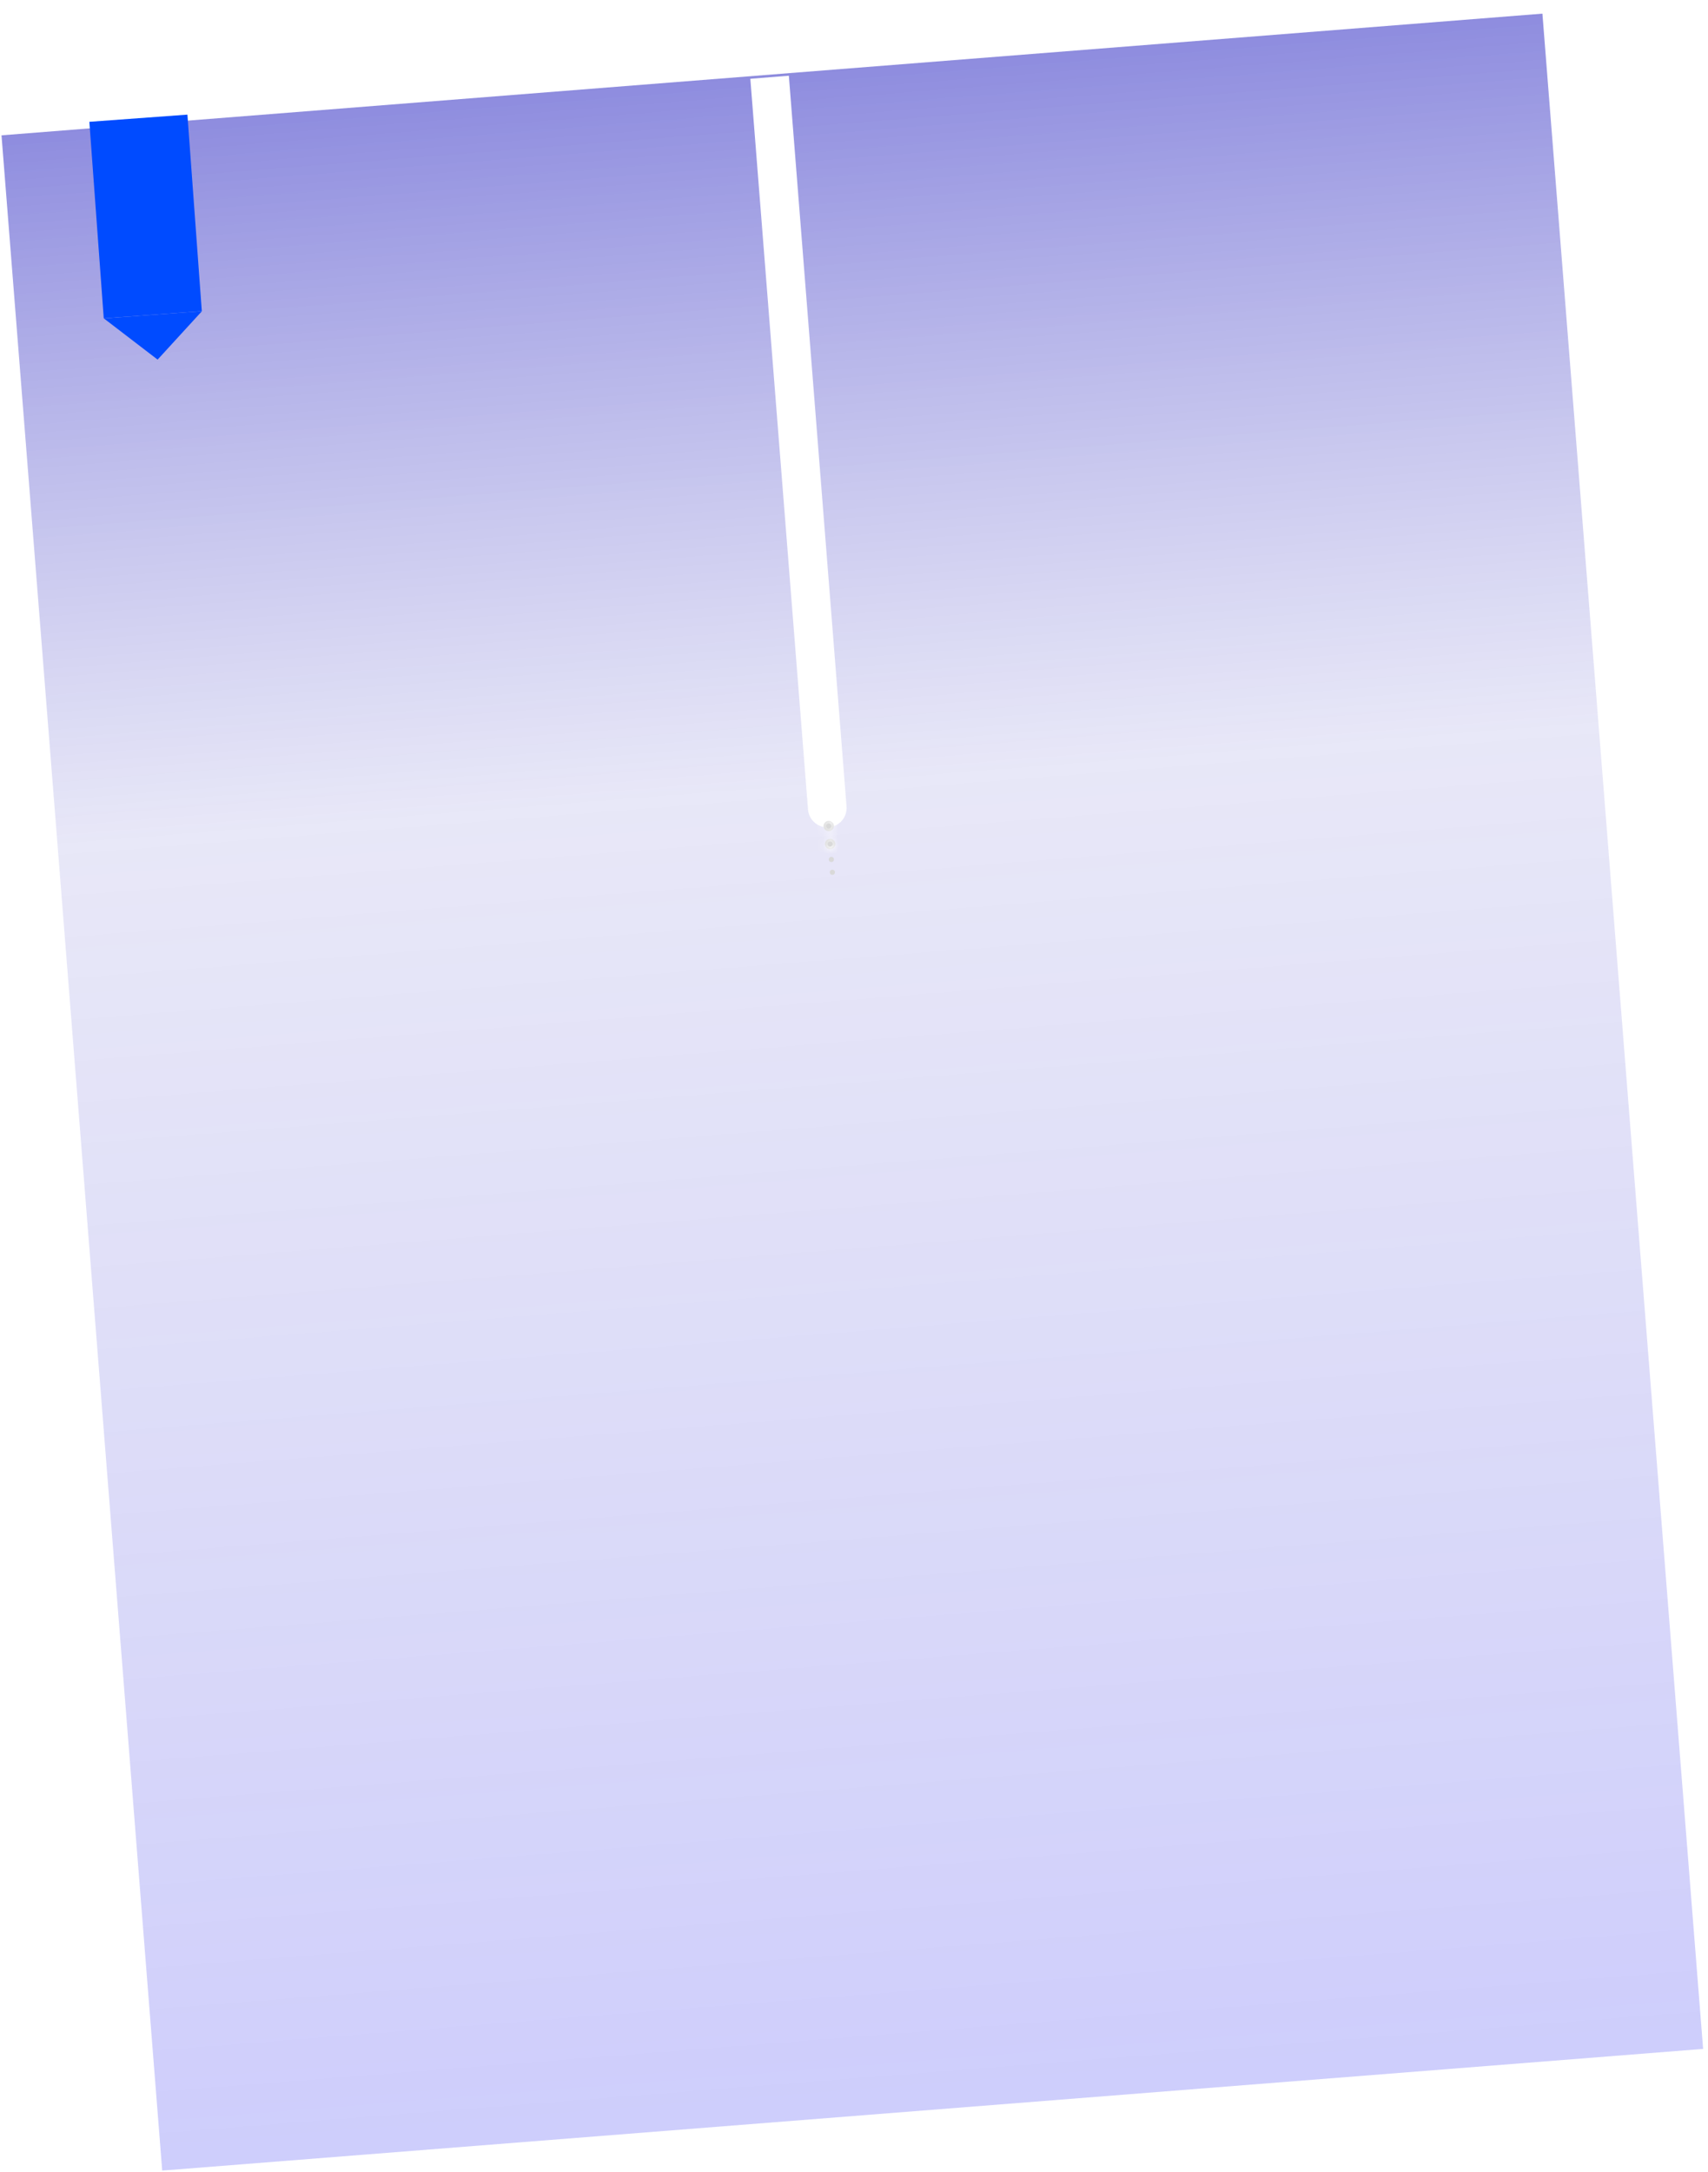 <svg width="221" height="281" viewBox="0 0 221 281" fill="none" xmlns="http://www.w3.org/2000/svg">
<g filter="url(#filter0_b_277_1324)">
<rect x="0.195" y="17.51" width="200" height="264.151" transform="rotate(-4.515 0.195 17.51)" fill="url(#paint0_linear_277_1324)" fill-opacity="0.45"/>
</g>
<path d="M104.551 104.739C104.66 106.115 105.864 107.143 107.24 107.034C108.617 106.926 109.645 105.722 109.536 104.345L104.551 104.739ZM97.086 10.193L104.551 104.739L109.536 104.345L102.07 9.799L97.086 10.193Z" fill="white"/>
<mask id="path-3-inside-1_277_1324" fill="white">
<ellipse cx="107.229" cy="106.873" rx="0.667" ry="0.668" transform="rotate(-4.515 107.229 106.873)"/>
</mask>
<ellipse cx="107.229" cy="106.873" rx="0.667" ry="0.668" transform="rotate(-4.515 107.229 106.873)" fill="#D9D9D9"/>
<path d="M106.897 106.899C106.882 106.718 107.018 106.557 107.203 106.542L107.36 108.536C108.28 108.463 108.963 107.658 108.89 106.742L106.897 106.899ZM107.203 106.542C107.388 106.527 107.547 106.666 107.561 106.847L105.567 107.004C105.64 107.921 106.441 108.608 107.36 108.536L107.203 106.542ZM107.561 106.847C107.575 107.028 107.44 107.19 107.255 107.204L107.098 105.21C106.178 105.283 105.495 106.088 105.567 107.004L107.561 106.847ZM107.255 107.204C107.07 107.219 106.911 107.08 106.897 106.899L108.89 106.742C108.818 105.825 108.017 105.138 107.098 105.21L107.255 107.204Z" fill="white" mask="url(#path-3-inside-1_277_1324)"/>
<mask id="path-5-inside-2_277_1324" fill="white">
<ellipse cx="107.412" cy="109.203" rx="0.667" ry="0.668" transform="rotate(-4.515 107.412 109.203)"/>
</mask>
<ellipse cx="107.412" cy="109.203" rx="0.667" ry="0.668" transform="rotate(-4.515 107.412 109.203)" fill="#D9D9D9"/>
<path d="M107.08 109.229C107.066 109.048 107.201 108.887 107.386 108.872L107.544 110.866C108.463 110.793 109.146 109.989 109.074 109.072L107.08 109.229ZM107.386 108.872C107.572 108.857 107.73 108.996 107.745 109.177L105.751 109.334C105.823 110.251 106.624 110.938 107.544 110.866L107.386 108.872ZM107.745 109.177C107.759 109.358 107.624 109.52 107.439 109.534L107.281 107.54C106.362 107.613 105.679 108.418 105.751 109.334L107.745 109.177ZM107.439 109.534C107.253 109.549 107.094 109.411 107.08 109.229L109.074 109.072C109.002 108.155 108.201 107.468 107.281 107.54L107.439 109.534Z" fill="white" mask="url(#path-5-inside-2_277_1324)"/>
<ellipse cx="107.57" cy="111.201" rx="0.333" ry="0.334" transform="rotate(-4.515 107.57 111.201)" fill="#D9D9D9"/>
<ellipse cx="107.7" cy="112.865" rx="0.333" ry="0.334" transform="rotate(-4.515 107.7 112.865)" fill="#D9D9D9"/>
<rect width="12.727" height="25.504" transform="matrix(0.997 -0.073 0.073 0.997 11.562 15.76)" fill="#004BFF"/>
<path d="M20.393 46.528L13.437 41.196L26.13 40.261L20.393 46.528Z" fill="#004BFF"/>
<defs>
<filter id="filter0_b_277_1324" x="-3.805" y="-2.234" width="228.172" height="287.074" filterUnits="userSpaceOnUse" color-interpolation-filters="sRGB">
<feFlood flood-opacity="0" result="BackgroundImageFix"/>
<feGaussianBlur in="BackgroundImageFix" stdDeviation="2"/>
<feComposite in2="SourceAlpha" operator="in" result="effect1_backgroundBlur_277_1324"/>
<feBlend mode="normal" in="SourceGraphic" in2="effect1_backgroundBlur_277_1324" result="shape"/>
</filter>
<linearGradient id="paint0_linear_277_1324" x1="100.195" y1="17.51" x2="100.195" y2="281.661" gradientUnits="userSpaceOnUse">
<stop stop-color="#0400B7"/>
<stop offset="0.349" stop-color="#4F4CC7" stop-opacity="0.29"/>
<stop offset="1" stop-color="#403DF3" stop-opacity="0.57"/>
</linearGradient>
</defs>
</svg>
